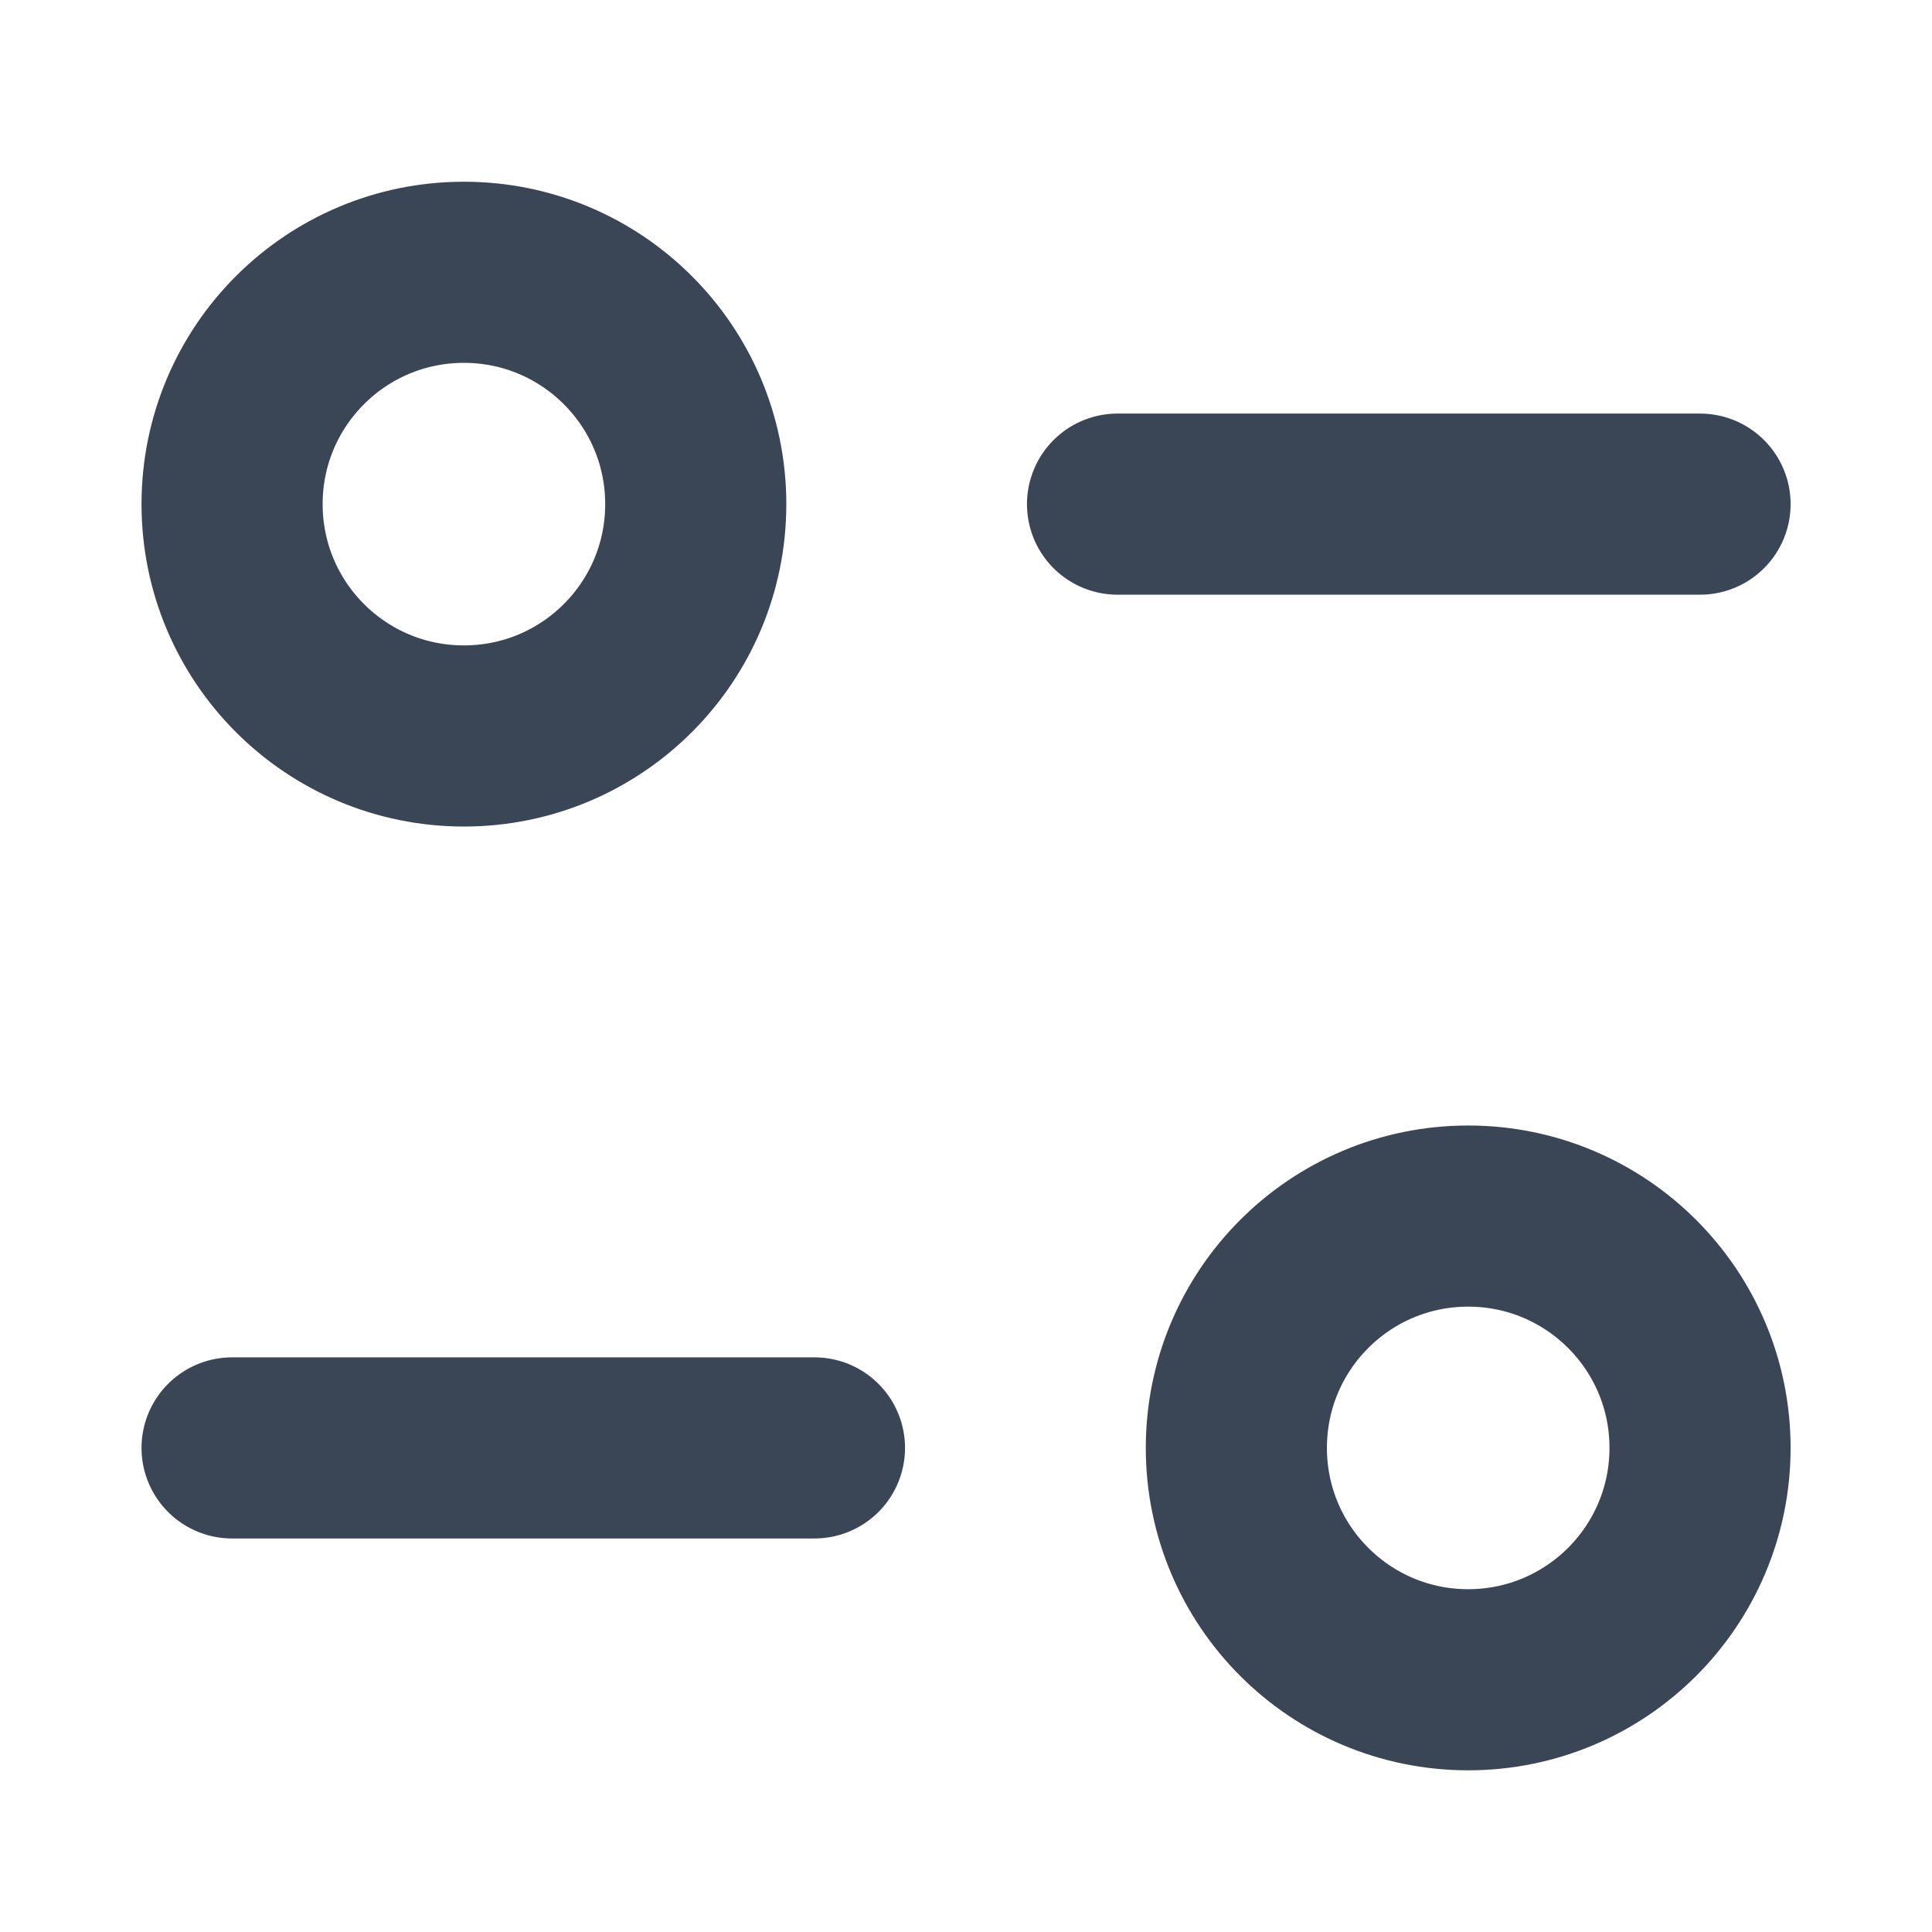 <svg width="16" height="16" viewBox="0 0 16 16" fill="none" xmlns="http://www.w3.org/2000/svg">
<path d="M6.745 11.991H1.922" stroke="#3A4656" stroke-width="1.5" stroke-linecap="round" stroke-linejoin="round"/>
<path fill-rule="evenodd" clip-rule="evenodd" d="M14.079 11.991C14.079 13.052 13.219 13.911 12.159 13.911C11.098 13.911 10.239 13.052 10.239 11.991C10.239 10.93 11.098 10.071 12.159 10.071C13.219 10.071 14.079 10.93 14.079 11.991Z" stroke="#3A4656" stroke-width="1.5" stroke-linecap="round" stroke-linejoin="round"/>
<path d="M9.255 4.175H14.079" stroke="#3A4656" stroke-width="1.5" stroke-linecap="round" stroke-linejoin="round"/>
<path fill-rule="evenodd" clip-rule="evenodd" d="M1.922 4.175C1.922 5.236 2.781 6.095 3.842 6.095C4.902 6.095 5.762 5.236 5.762 4.175C5.762 3.114 4.902 2.255 3.842 2.255C2.781 2.255 1.922 3.114 1.922 4.175Z" stroke="#3A4656" stroke-width="1.5" stroke-linecap="round" stroke-linejoin="round"/>
</svg>
